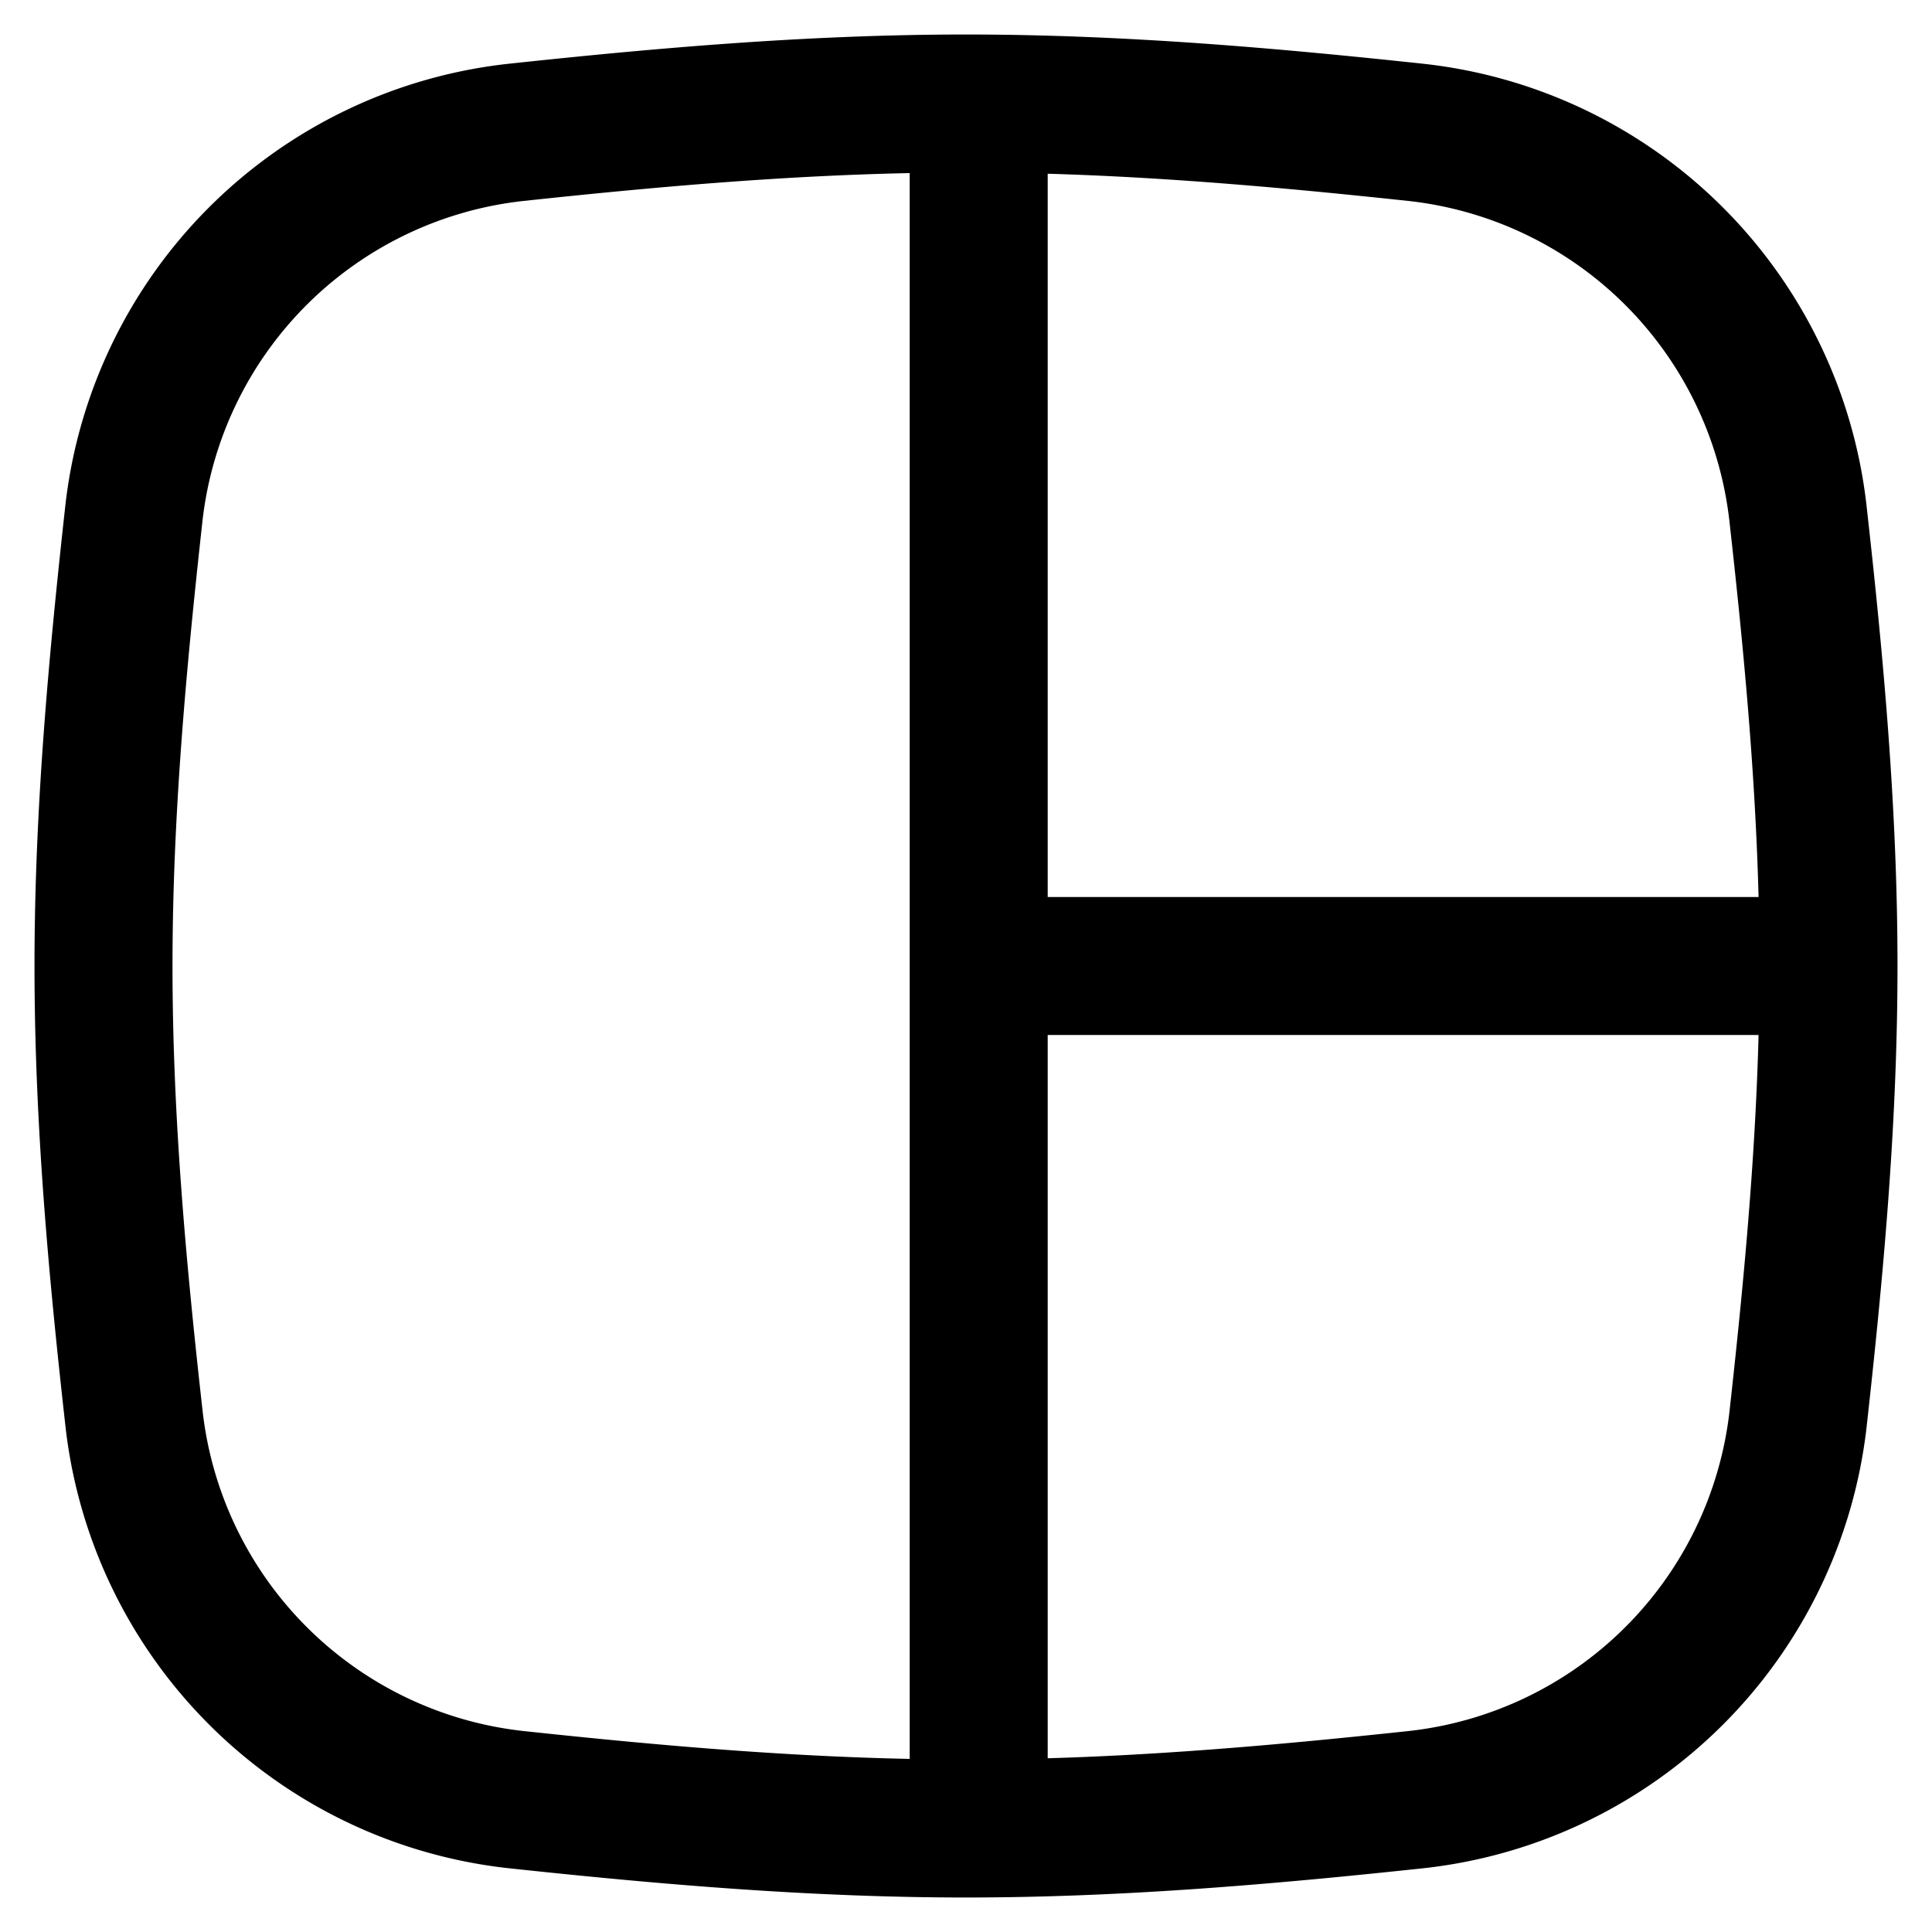<svg xmlns="http://www.w3.org/2000/svg" fill="none" viewBox="0 0 14 14"><g stroke="currentColor" stroke-linecap="round" stroke-linejoin="round"><path d="M13.25 7H7.092M7.092 13.25V.75M10.269 13.04a3.13 3.13 0 0 0 2.76-2.753c.119-1.07.221-2.167.221-3.287s-.102-2.218-.222-3.287A3.13 3.13 0 0 0 10.268.96C9.205.846 8.114.75 7 .75S4.795.846 3.731.96a3.13 3.13 0 0 0-2.76 2.753C.853 4.783.75 5.88.75 7s.102 2.218.222 3.287a3.13 3.13 0 0 0 2.76 2.753c1.063.114 2.155.21 3.268.21s2.205-.096 3.269-.21"/></g></svg>